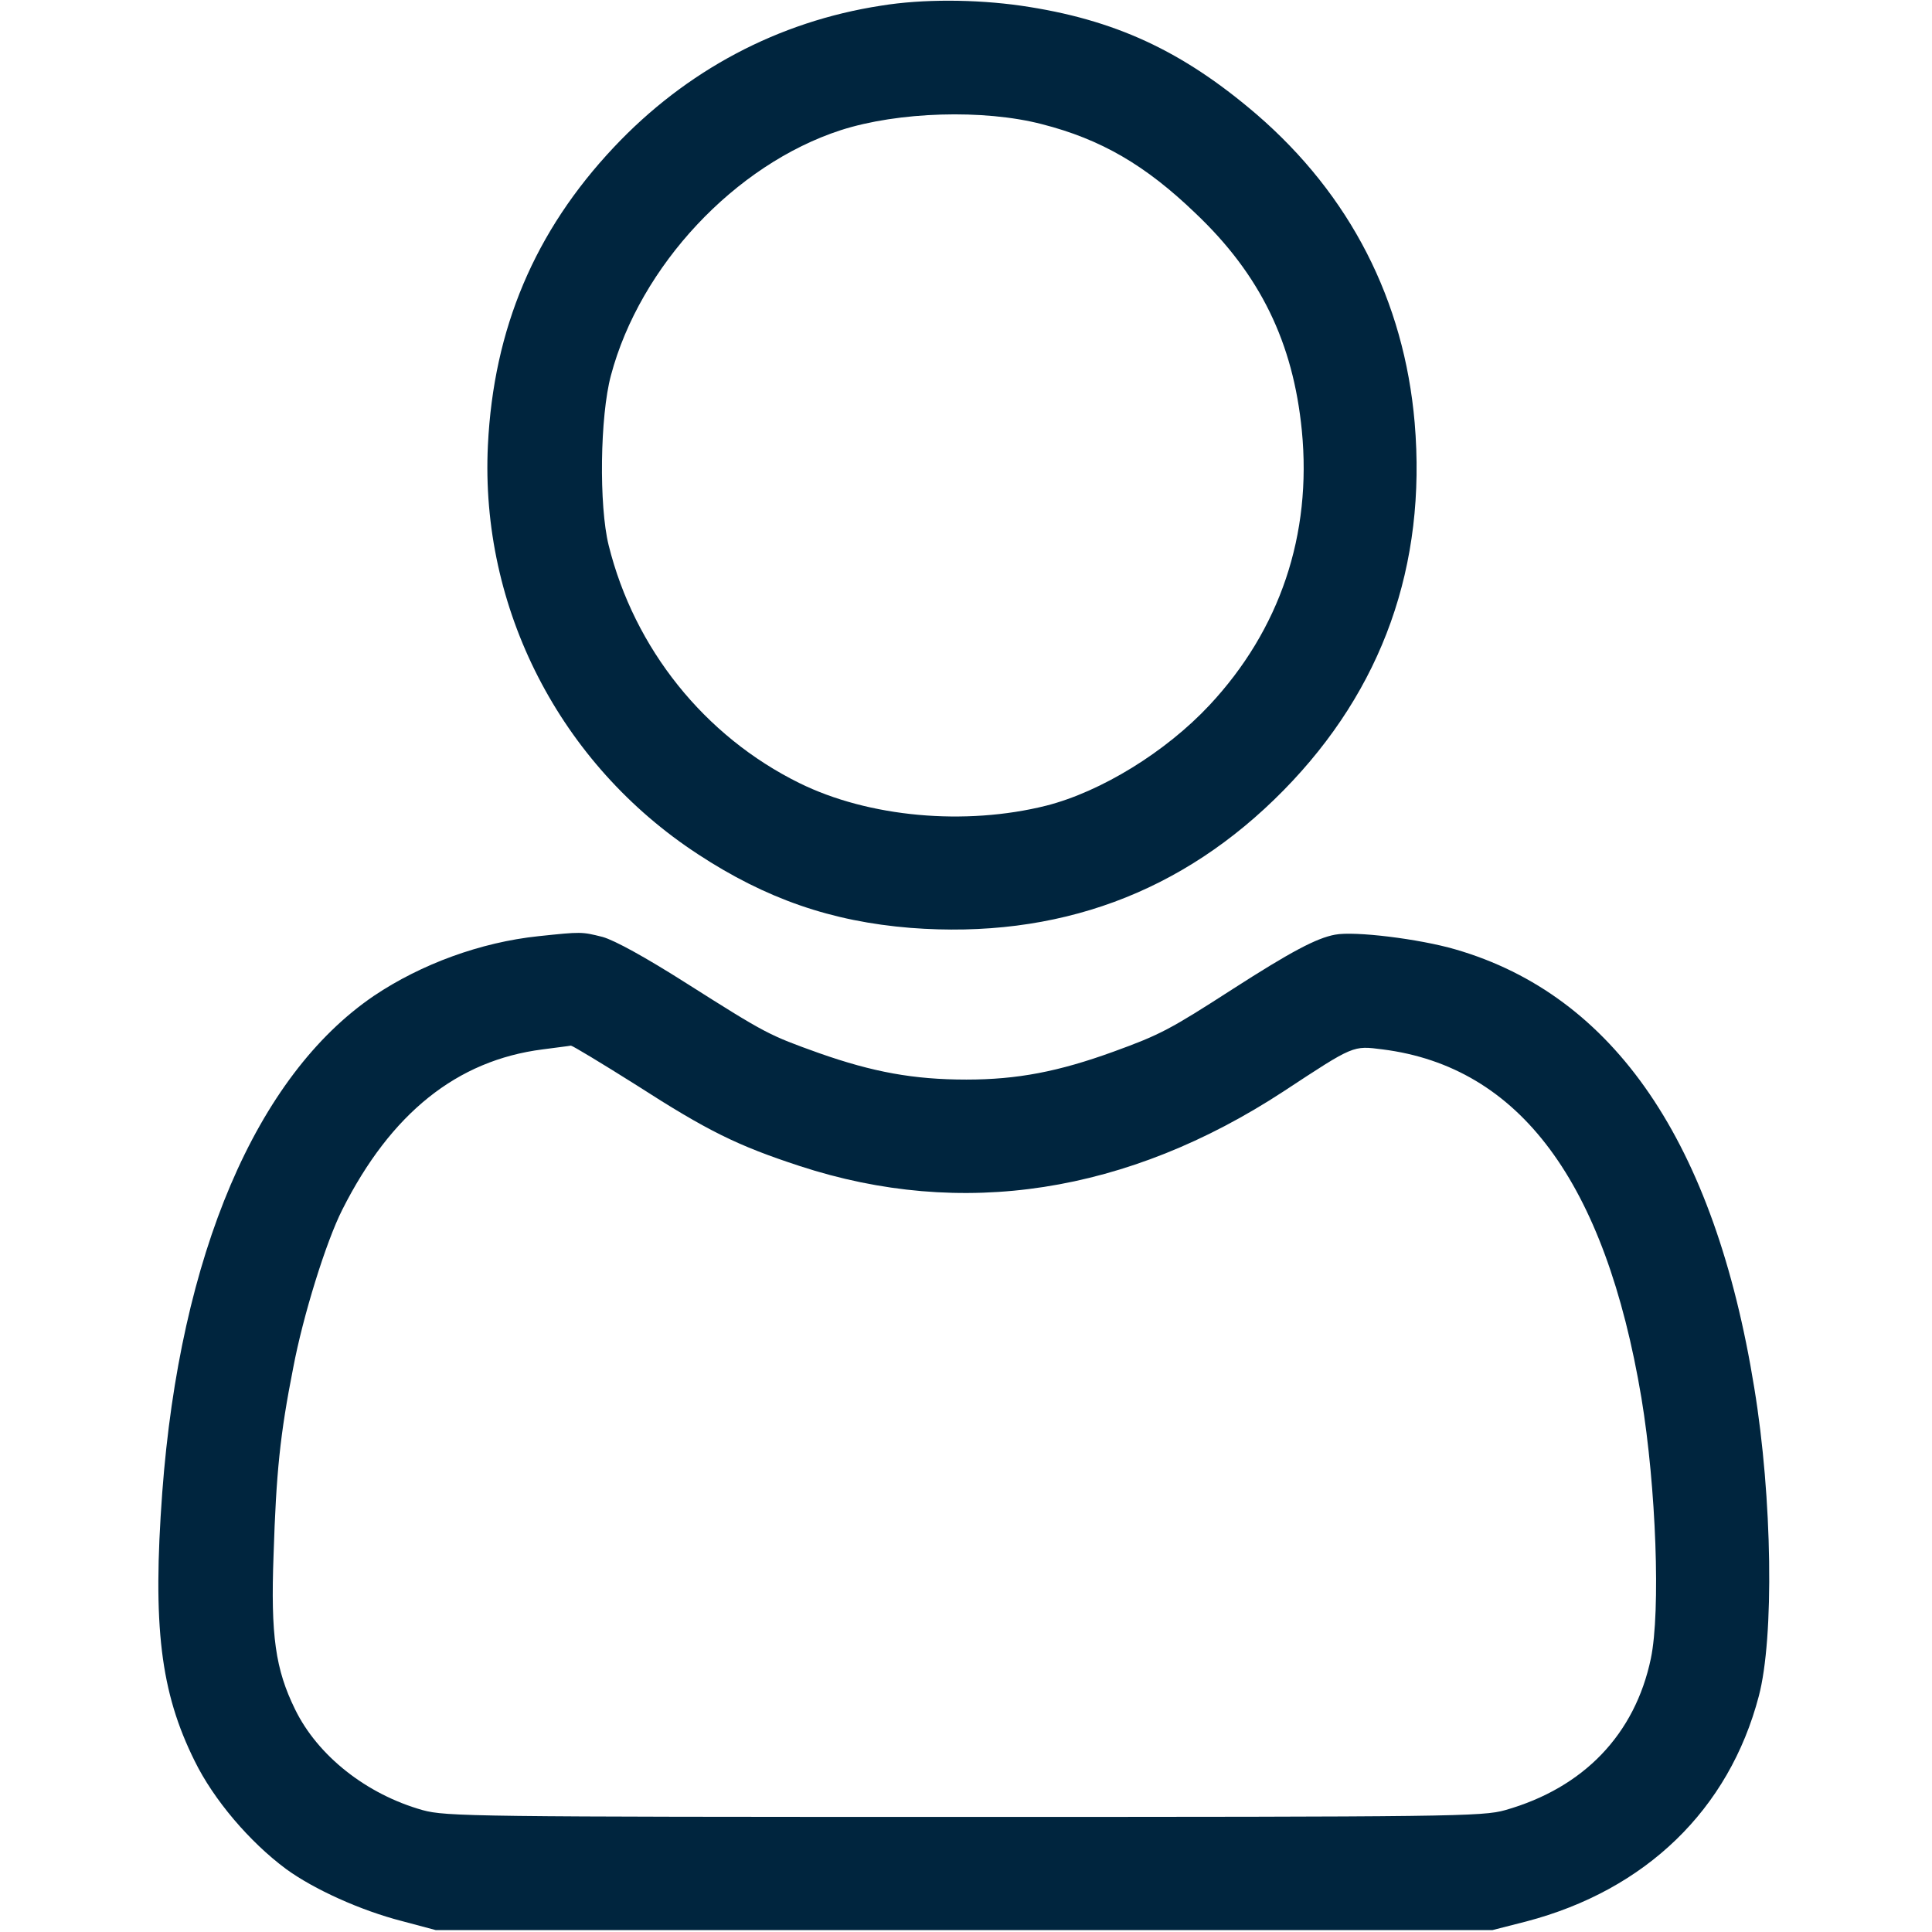 <?xml version="1.0" standalone="no"?>
<!DOCTYPE svg PUBLIC "-//W3C//DTD SVG 20010904//EN"
 "http://www.w3.org/TR/2001/REC-SVG-20010904/DTD/svg10.dtd">
<svg version="1.0" xmlns="http://www.w3.org/2000/svg"
 width="512pt" height="512pt" viewBox="0 0 512 512"
 preserveAspectRatio="xMidYMid meet">

<g transform="translate(0,512) scale(0.1,-0.1)"
fill="#00253e" stroke="none">
<path d="M2335 5105 c-273 -42 -517 -172 -708 -375 -210 -223 -319 -481 -334
-790 -21 -432 191 -845 557 -1084 180 -118 353 -178 563 -195 389 -30 721 92
989 365 262 267 379 596 347 974 -28 324 -171 603 -419 817 -196 168 -376 252
-625 288 -120 17 -260 18 -370 0z m426 -314 c157 -40 275 -109 407 -236 172
-163 259 -343 282 -576 27 -276 -58 -528 -245 -728 -116 -124 -287 -229 -432
-266 -215 -54 -471 -31 -655 60 -251 124 -437 356 -505 630 -26 105 -23 342 6
450 77 290 329 559 609 650 152 49 379 56 533 16z"/>
<path d="M1427 2639 c-153 -16 -311 -74 -436 -158 -312 -212 -514 -686 -561
-1316 -26 -354 -5 -529 86 -712 50 -102 145 -214 242 -286 74 -54 198 -110
307 -138 l90 -24 1400 0 1400 0 90 23 c316 83 537 296 616 597 41 155 36 525
-12 817 -105 650 -371 1040 -792 1162 -96 28 -268 49 -319 39 -49 -9 -117 -45
-271 -144 -166 -107 -192 -121 -316 -166 -146 -53 -255 -74 -390 -74 -140 0
-248 20 -390 70 -134 48 -140 51 -350 184 -110 70 -192 115 -224 124 -56 14
-56 14 -170 2z m260 -395 c188 -121 267 -160 432 -214 430 -141 869 -73 1283
198 187 123 183 121 262 111 363 -46 590 -351 686 -924 39 -236 51 -565 25
-690 -42 -201 -178 -343 -386 -402 -60 -17 -139 -18 -1434 -18 -1298 0 -1373
1 -1435 18 -149 42 -278 144 -338 267 -52 106 -65 195 -57 410 7 217 17 318
52 495 26 138 87 334 130 419 129 256 304 396 531 425 37 5 71 9 75 10 4 0 82
-47 174 -105z"/>
</g>
</svg>
